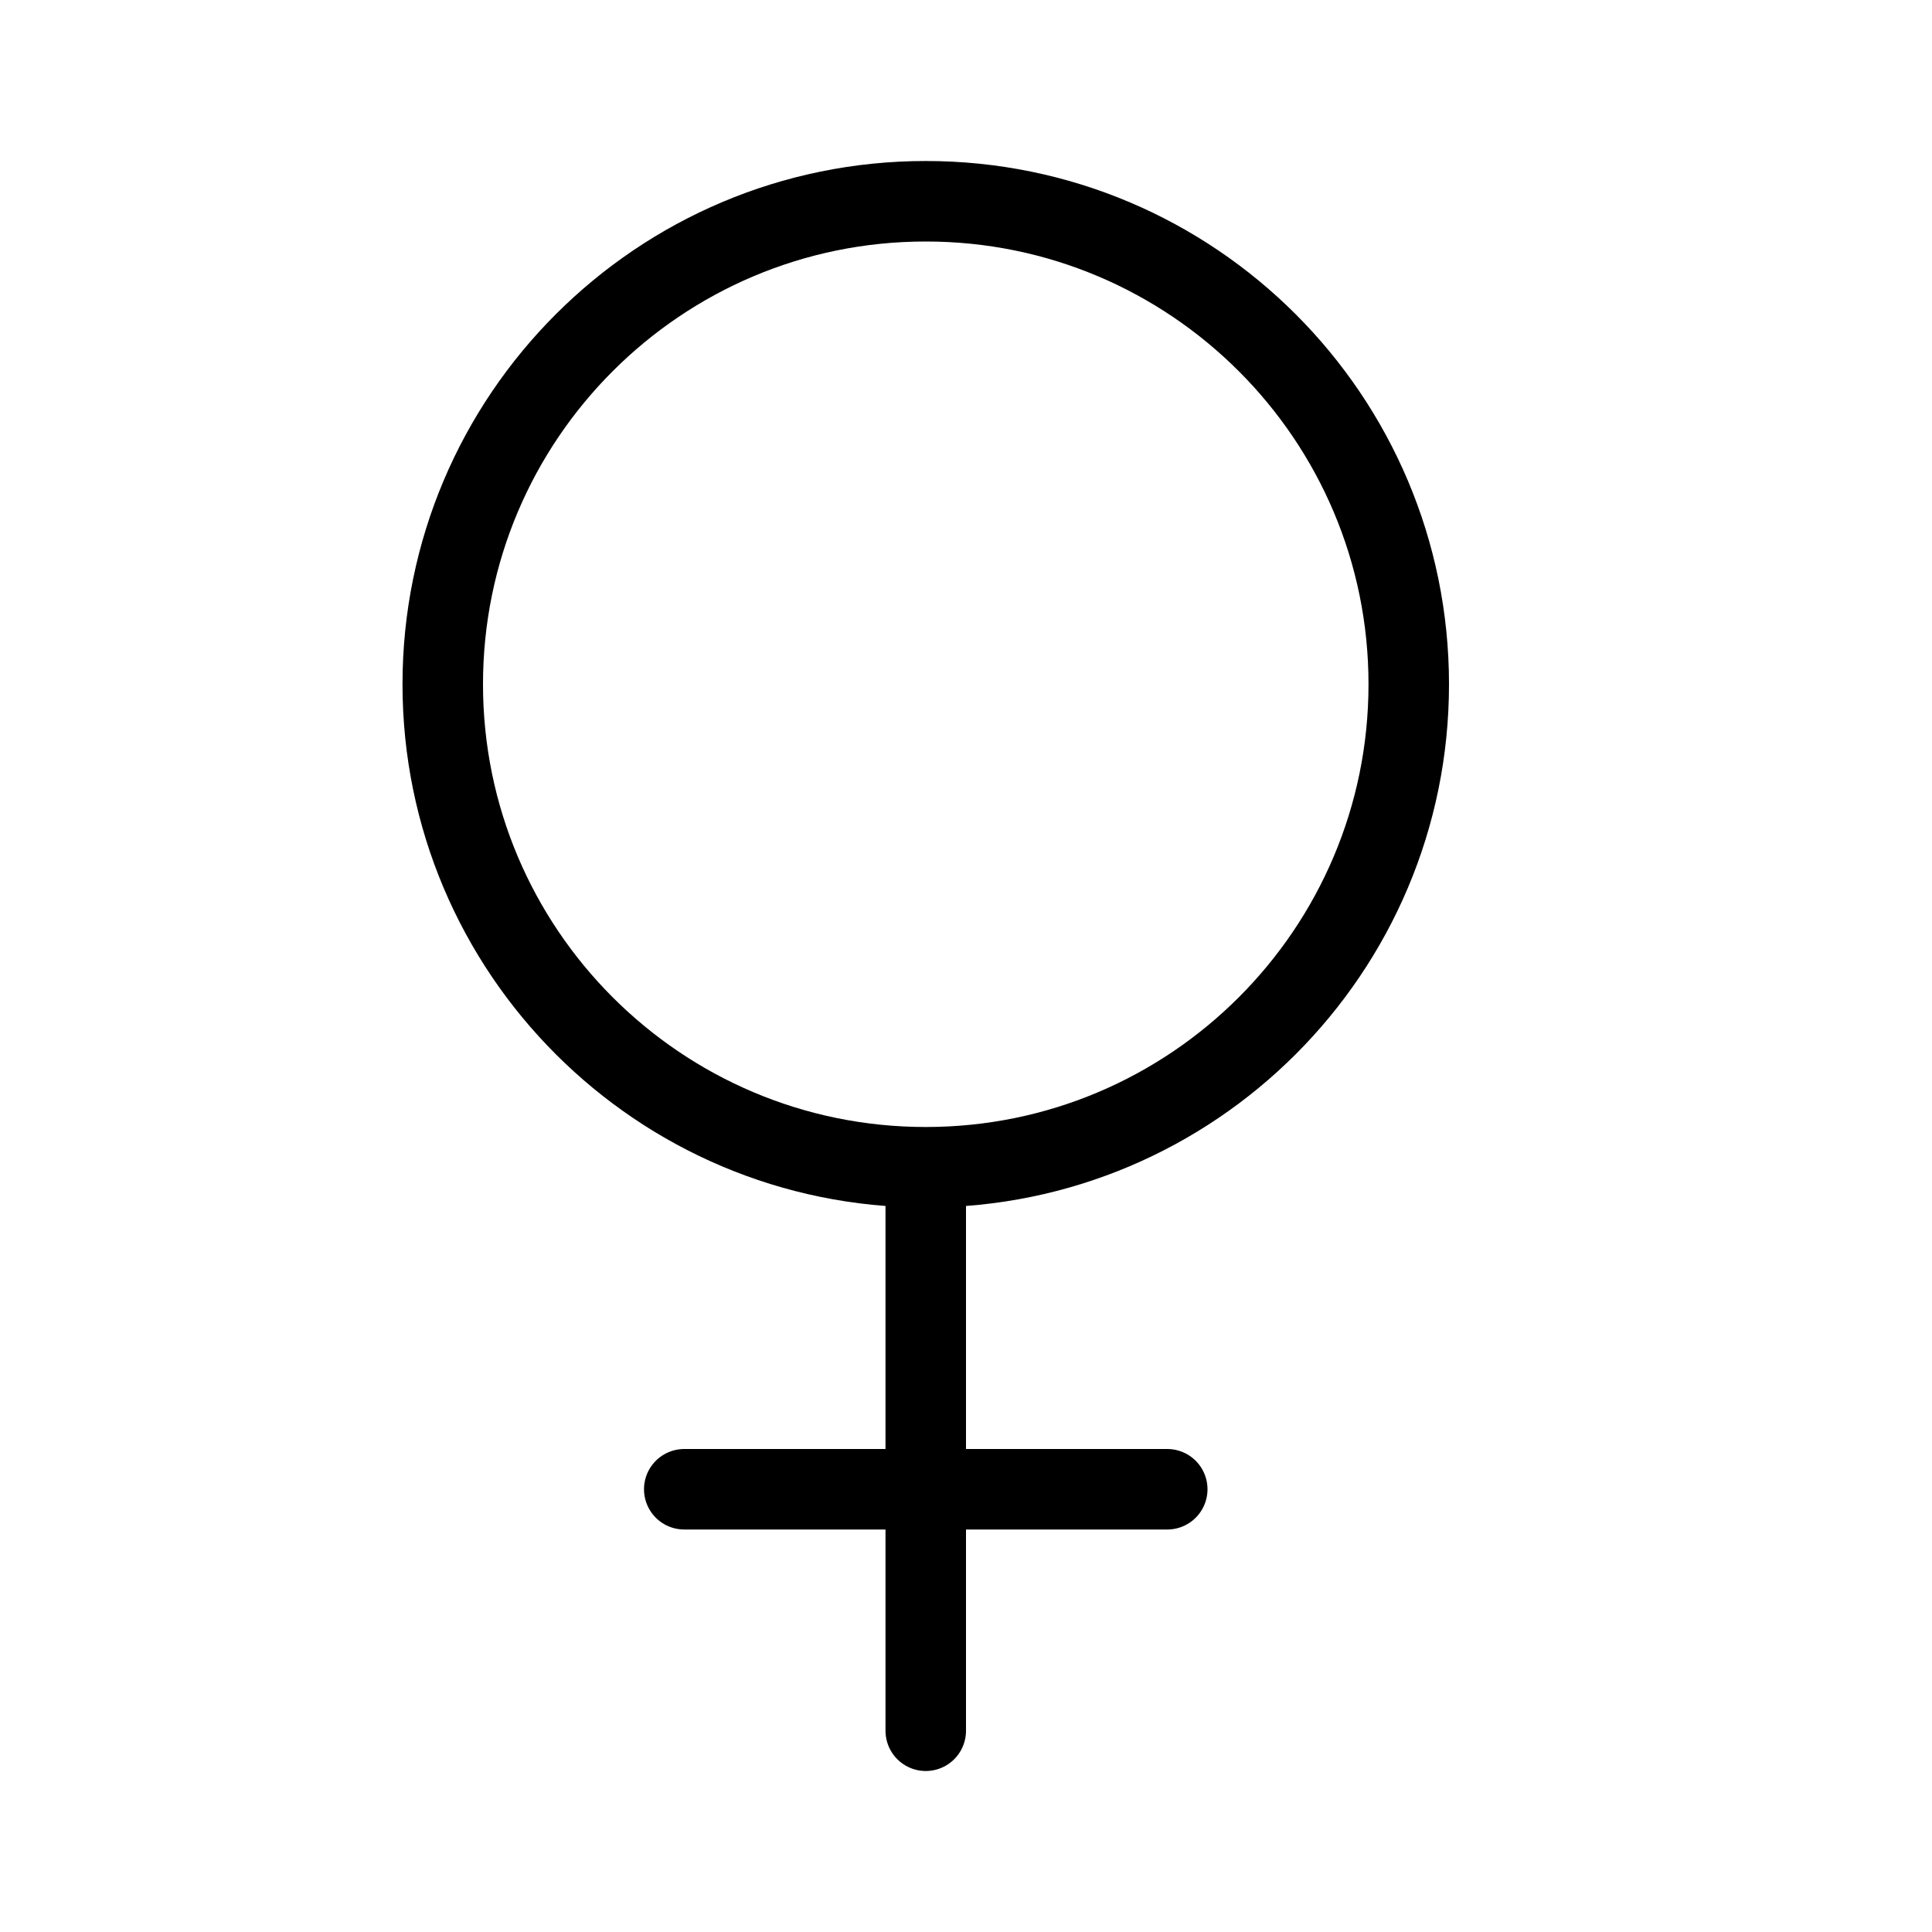 <svg height="24" viewBox="0 0 24 24" width="24" xmlns="http://www.w3.org/2000/svg"><path d="m17.5 8.5c0 3.313-2.687 6-6 6s-6-2.687-6-6 2.687-6 6-6 6 2.687 6 6zm-6 6v7m-3-3h6" fill="none" stroke="#000" stroke-linecap="round" stroke-linejoin="round"/></svg>